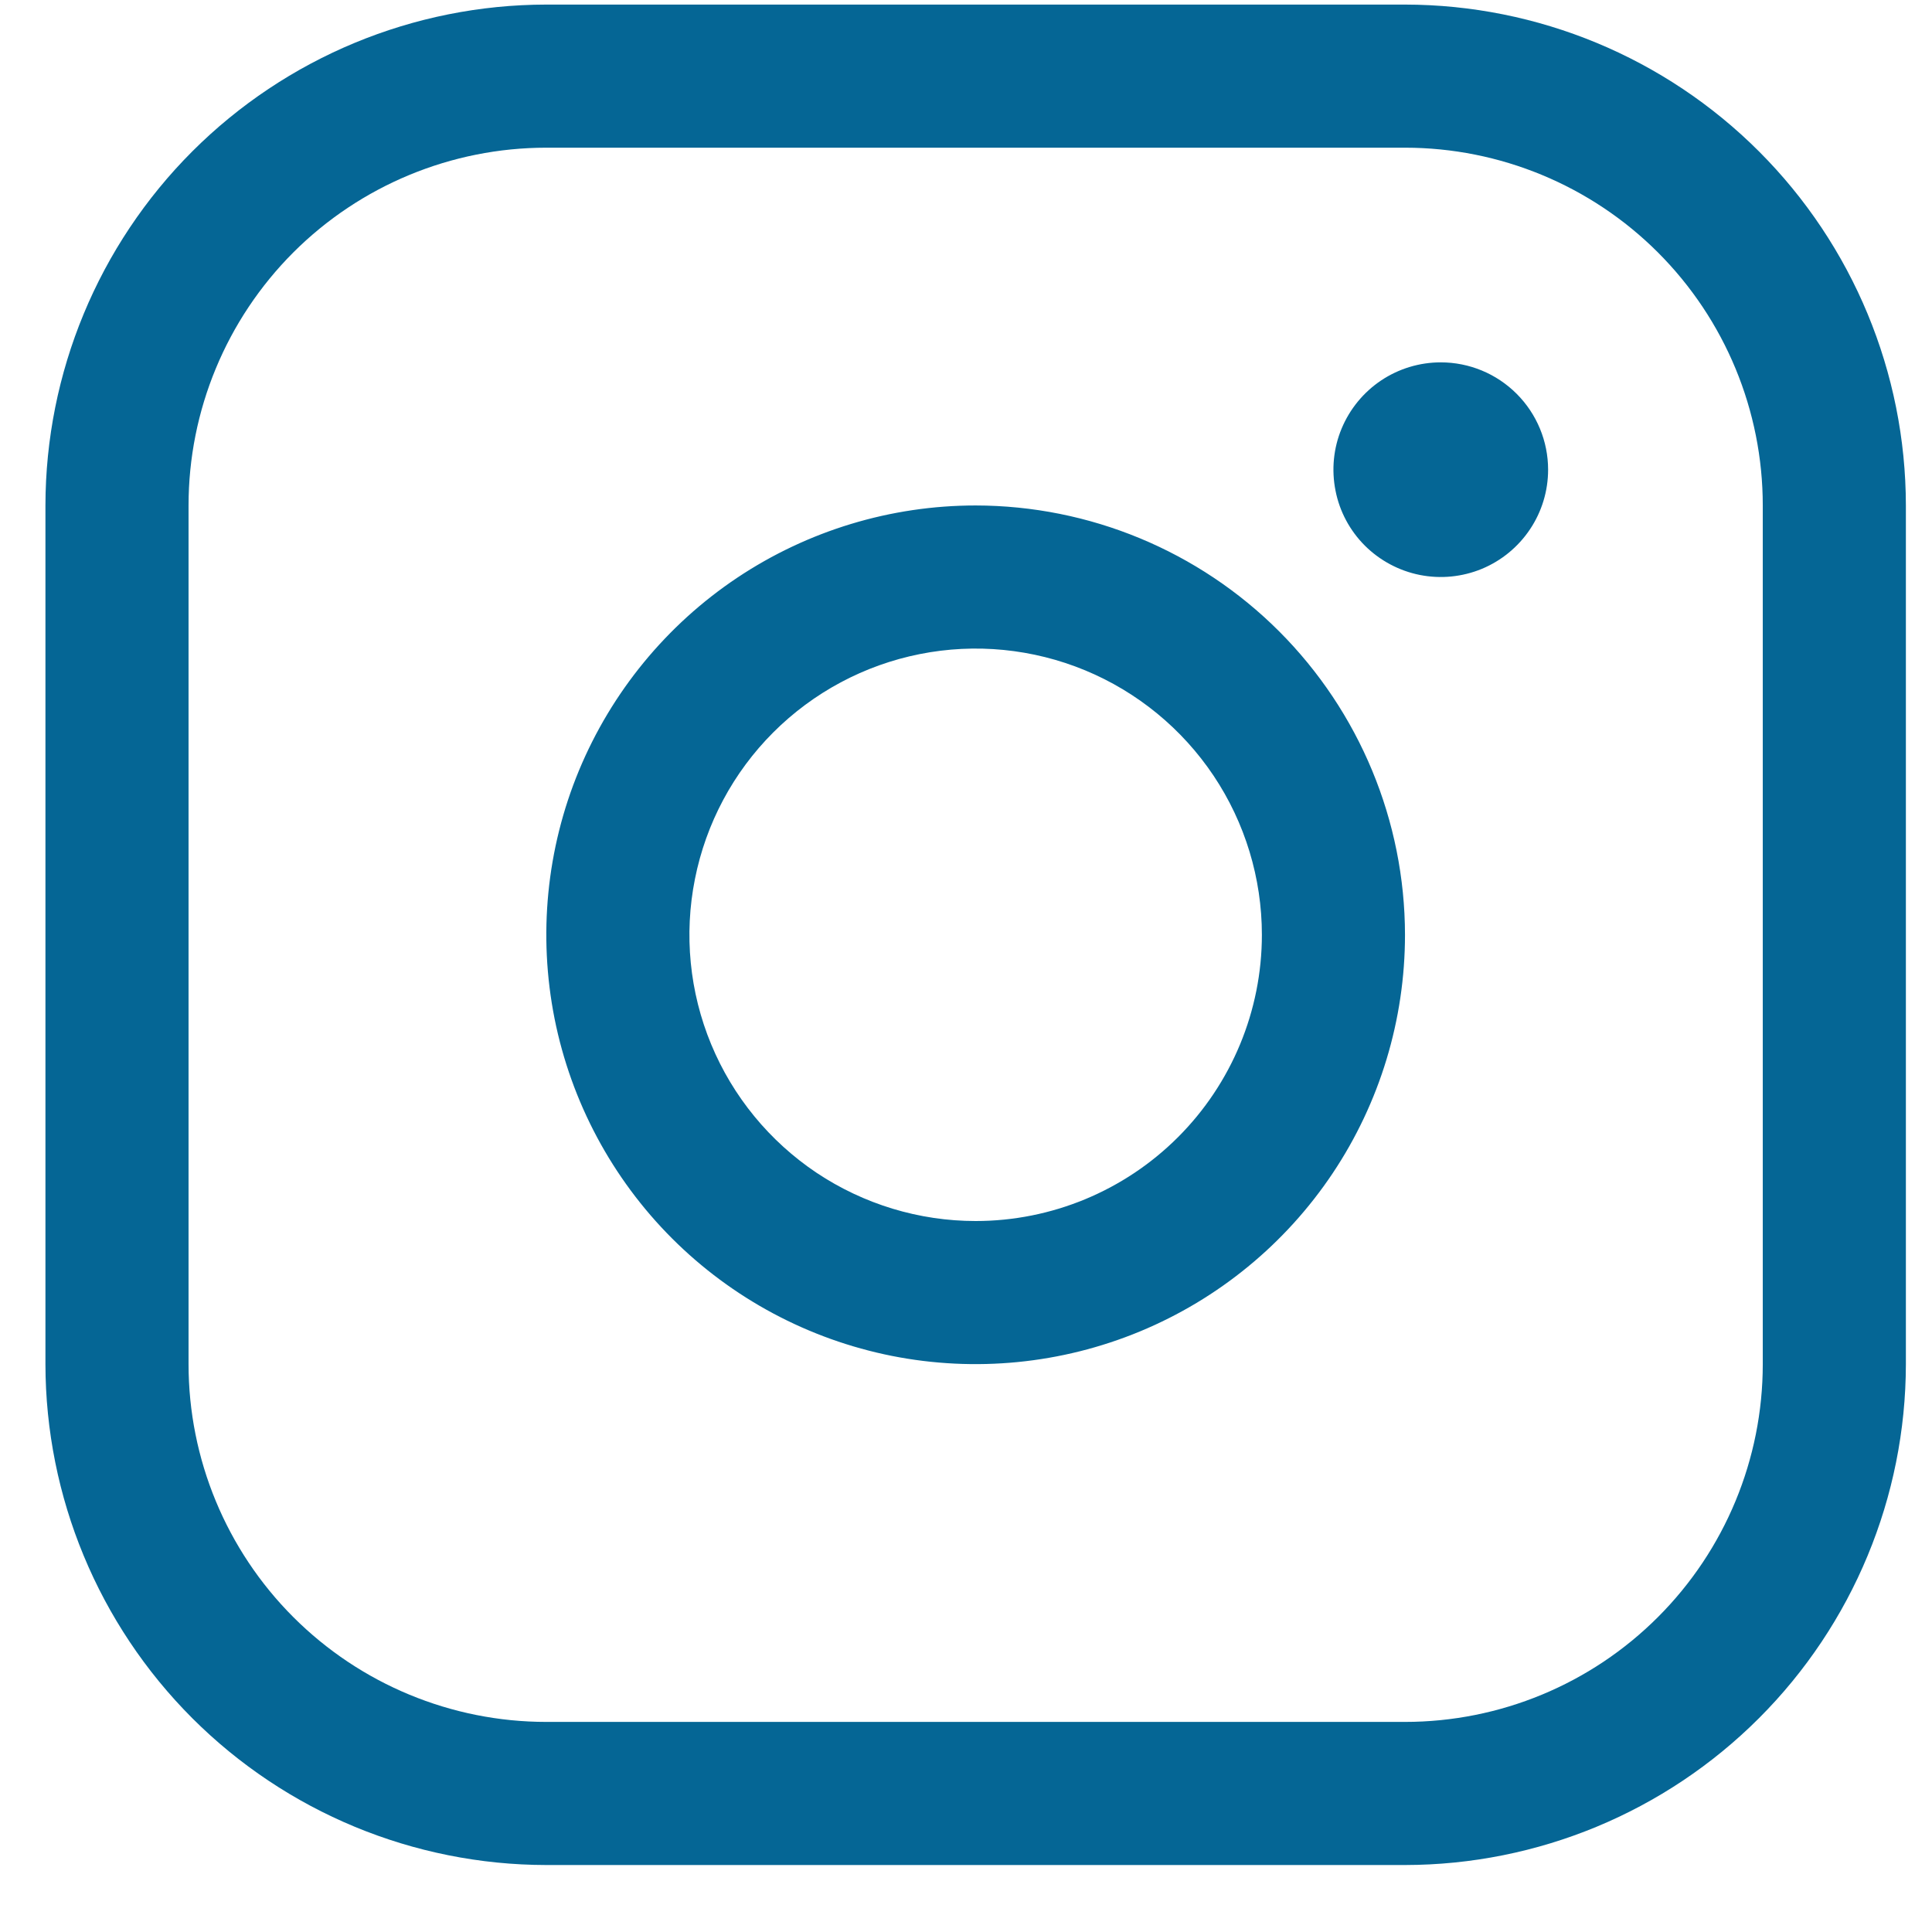 <svg width="27" height="27" viewBox="0 0 27 27" fill="none" xmlns="http://www.w3.org/2000/svg">
<path d="M13.635 7.064C12.448 7.064 11.288 7.416 10.301 8.075C9.315 8.734 8.546 9.672 8.091 10.768C7.637 11.864 7.519 13.071 7.75 14.235C7.982 15.398 8.553 16.468 9.392 17.307C10.231 18.146 11.3 18.717 12.464 18.949C13.628 19.18 14.835 19.061 15.931 18.607C17.027 18.153 17.964 17.384 18.624 16.397C19.283 15.411 19.635 14.251 19.635 13.064C19.633 11.473 19 9.948 17.876 8.823C16.751 7.698 15.226 7.066 13.635 7.064ZM13.635 17.064C12.844 17.064 12.07 16.829 11.412 16.39C10.755 15.95 10.242 15.326 9.939 14.595C9.636 13.864 9.557 13.059 9.712 12.284C9.866 11.508 10.247 10.795 10.806 10.236C11.366 9.676 12.079 9.295 12.854 9.141C13.63 8.986 14.435 9.066 15.165 9.368C15.896 9.671 16.521 10.184 16.961 10.842C17.4 11.499 17.635 12.273 17.635 13.064C17.635 14.125 17.213 15.142 16.463 15.892C15.713 16.642 14.696 17.064 13.635 17.064ZM19.635 0.064H7.635C5.779 0.066 4 0.804 2.687 2.116C1.375 3.429 0.637 5.208 0.635 7.064V19.064C0.637 20.92 1.375 22.699 2.687 24.012C4 25.324 5.779 26.062 7.635 26.064H19.635C21.491 26.062 23.27 25.324 24.582 24.012C25.895 22.699 26.633 20.92 26.635 19.064V7.064C26.633 5.208 25.895 3.429 24.582 2.116C23.27 0.804 21.491 0.066 19.635 0.064ZM24.635 19.064C24.635 20.39 24.108 21.662 23.17 22.599C22.233 23.537 20.961 24.064 19.635 24.064H7.635C6.309 24.064 5.037 23.537 4.099 22.599C3.162 21.662 2.635 20.39 2.635 19.064V7.064C2.635 5.738 3.162 4.466 4.099 3.528C5.037 2.591 6.309 2.064 7.635 2.064H19.635C20.961 2.064 22.233 2.591 23.17 3.528C24.108 4.466 24.635 5.738 24.635 7.064V19.064ZM21.635 6.564C21.635 6.861 21.547 7.151 21.382 7.397C21.217 7.644 20.983 7.836 20.709 7.95C20.435 8.063 20.133 8.093 19.842 8.035C19.551 7.977 19.284 7.834 19.074 7.625C18.864 7.415 18.721 7.148 18.664 6.857C18.606 6.566 18.635 6.264 18.749 5.99C18.863 5.716 19.055 5.482 19.301 5.317C19.548 5.152 19.838 5.064 20.135 5.064C20.533 5.064 20.914 5.222 21.195 5.503C21.477 5.785 21.635 6.166 21.635 6.564Z" fill="#056695"/>
</svg>

